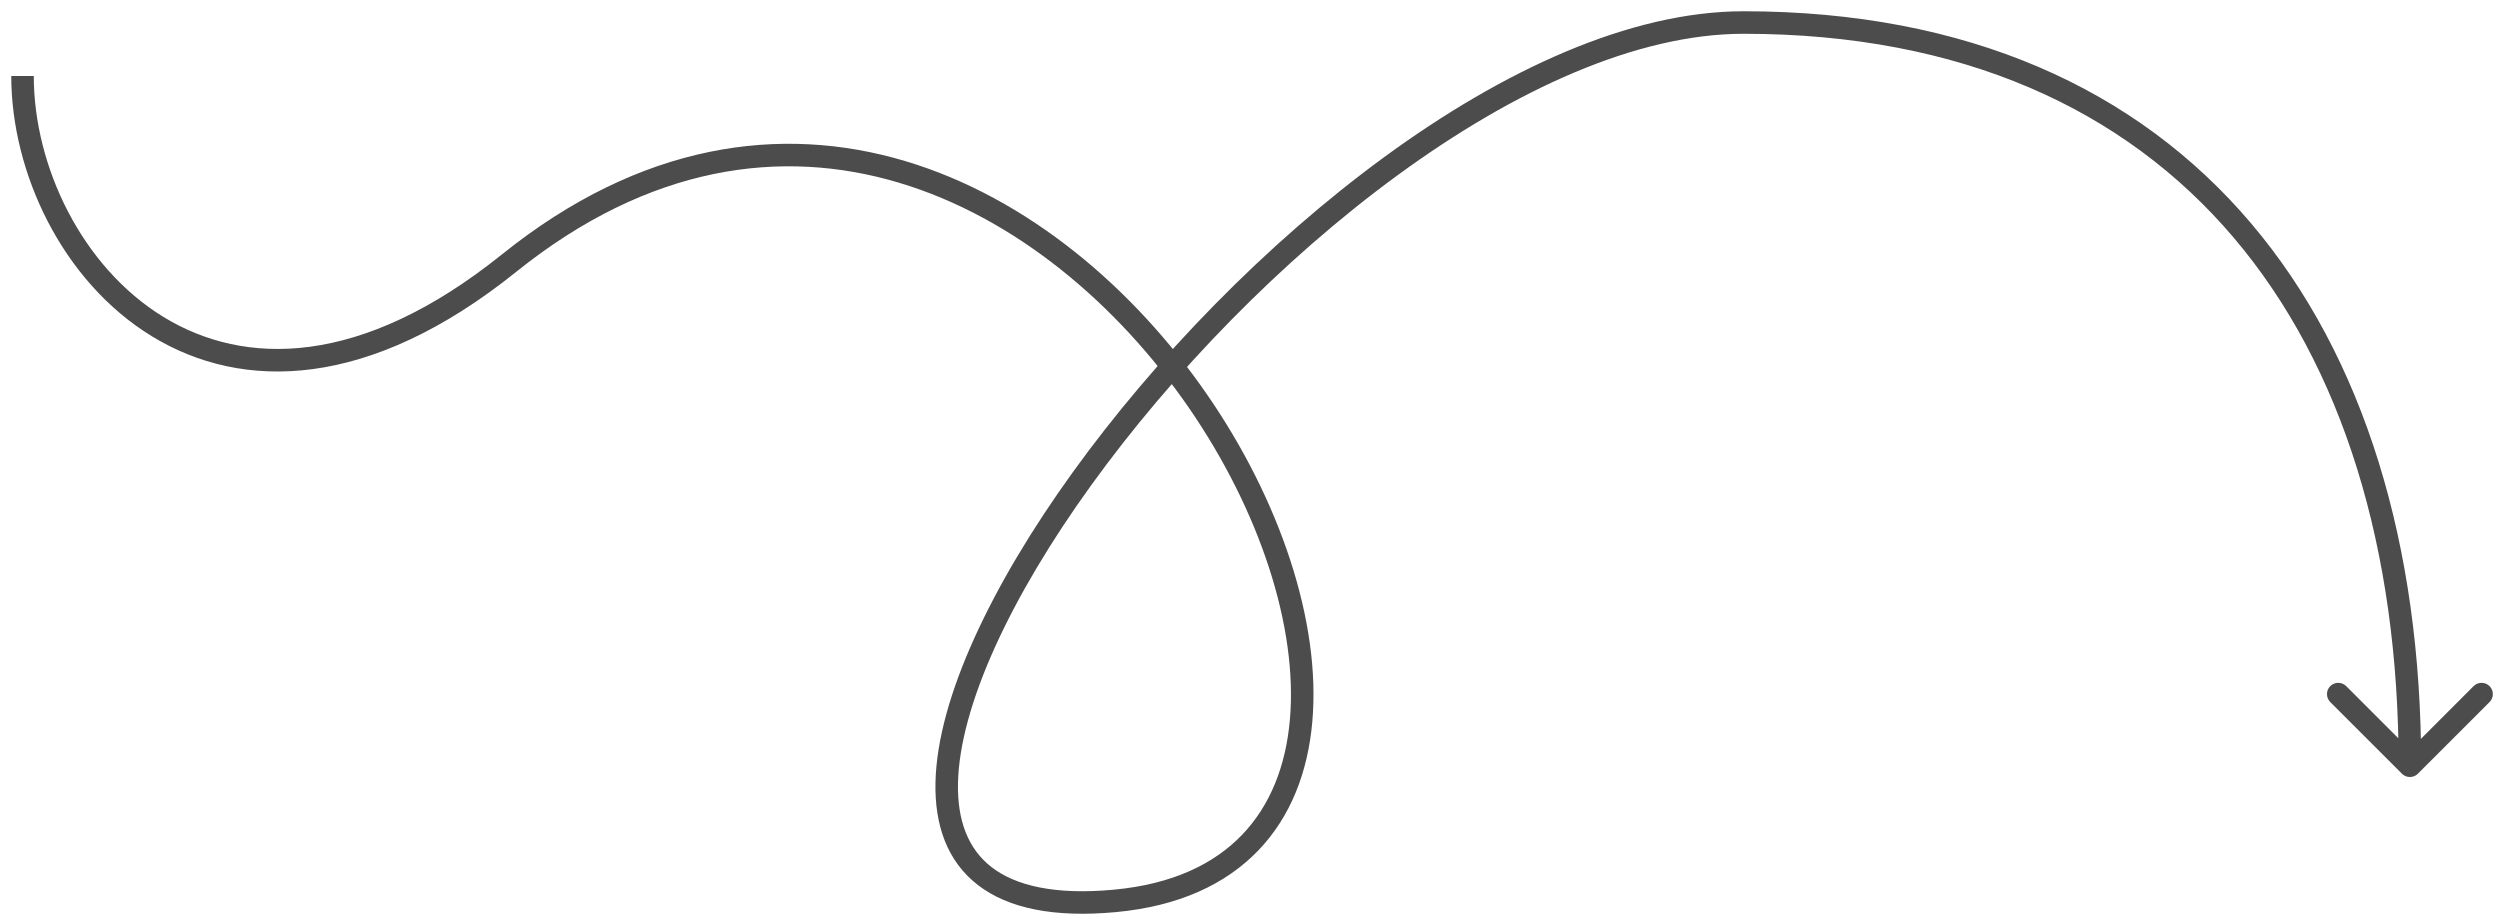 <svg width="111" height="41" viewBox="0 0 111 41" fill="none" xmlns="http://www.w3.org/2000/svg">
<path d="M22.604 11.682L22.291 11.292L22.604 11.682ZM107.354 34.353C107.158 34.549 106.842 34.549 106.646 34.353L103.464 31.172C103.269 30.976 103.269 30.66 103.464 30.464C103.66 30.269 103.976 30.269 104.172 30.464L107 33.293L109.828 30.464C110.024 30.269 110.34 30.269 110.536 30.464C110.731 30.66 110.731 30.976 110.536 31.172L107.354 34.353ZM22.291 11.292C28.46 6.335 34.677 5.511 40.176 7.147C45.649 8.776 50.356 12.823 53.596 17.519C56.832 22.209 58.657 27.622 58.267 32.042C58.072 34.261 57.315 36.253 55.87 37.758C54.422 39.266 52.328 40.239 49.546 40.498L49.454 39.502C52.047 39.261 53.899 38.367 55.148 37.066C56.401 35.761 57.091 34.003 57.271 31.955C57.633 27.841 55.926 22.656 52.773 18.087C49.625 13.524 45.089 9.652 39.891 8.106C34.72 6.567 28.841 7.312 22.917 12.072L22.291 11.292ZM49.546 40.498C46.801 40.753 44.765 40.335 43.417 39.294C42.049 38.238 41.494 36.624 41.535 34.739C41.576 32.864 42.204 30.669 43.26 28.333C44.318 25.991 45.82 23.478 47.639 20.957C51.275 15.918 56.204 10.817 61.465 6.971C66.713 3.135 72.358 0.5 77.416 0.5V1.5C72.672 1.5 67.239 3.99 62.055 7.779C56.885 11.558 52.029 16.582 48.45 21.543C46.66 24.022 45.196 26.477 44.171 28.745C43.144 31.018 42.572 33.074 42.535 34.761C42.498 36.438 42.988 37.699 44.028 38.503C45.089 39.321 46.824 39.747 49.454 39.502L49.546 40.498ZM77.416 0.5C87.342 0.5 94.886 3.952 99.941 9.907C104.985 15.849 107.5 24.227 107.5 34H106.5C106.5 24.387 104.025 16.264 99.178 10.554C94.341 4.855 87.093 1.5 77.416 1.5V0.5ZM22.917 12.072C16.398 17.31 10.767 17.39 6.74 14.928C2.771 12.5 0.5 7.677 0.5 3.374H1.5C1.5 7.379 3.63 11.853 7.262 14.075C10.837 16.261 16.008 16.341 22.291 11.292L22.917 12.072Z" fill="black" fill-opacity="0.7"/>
</svg>

